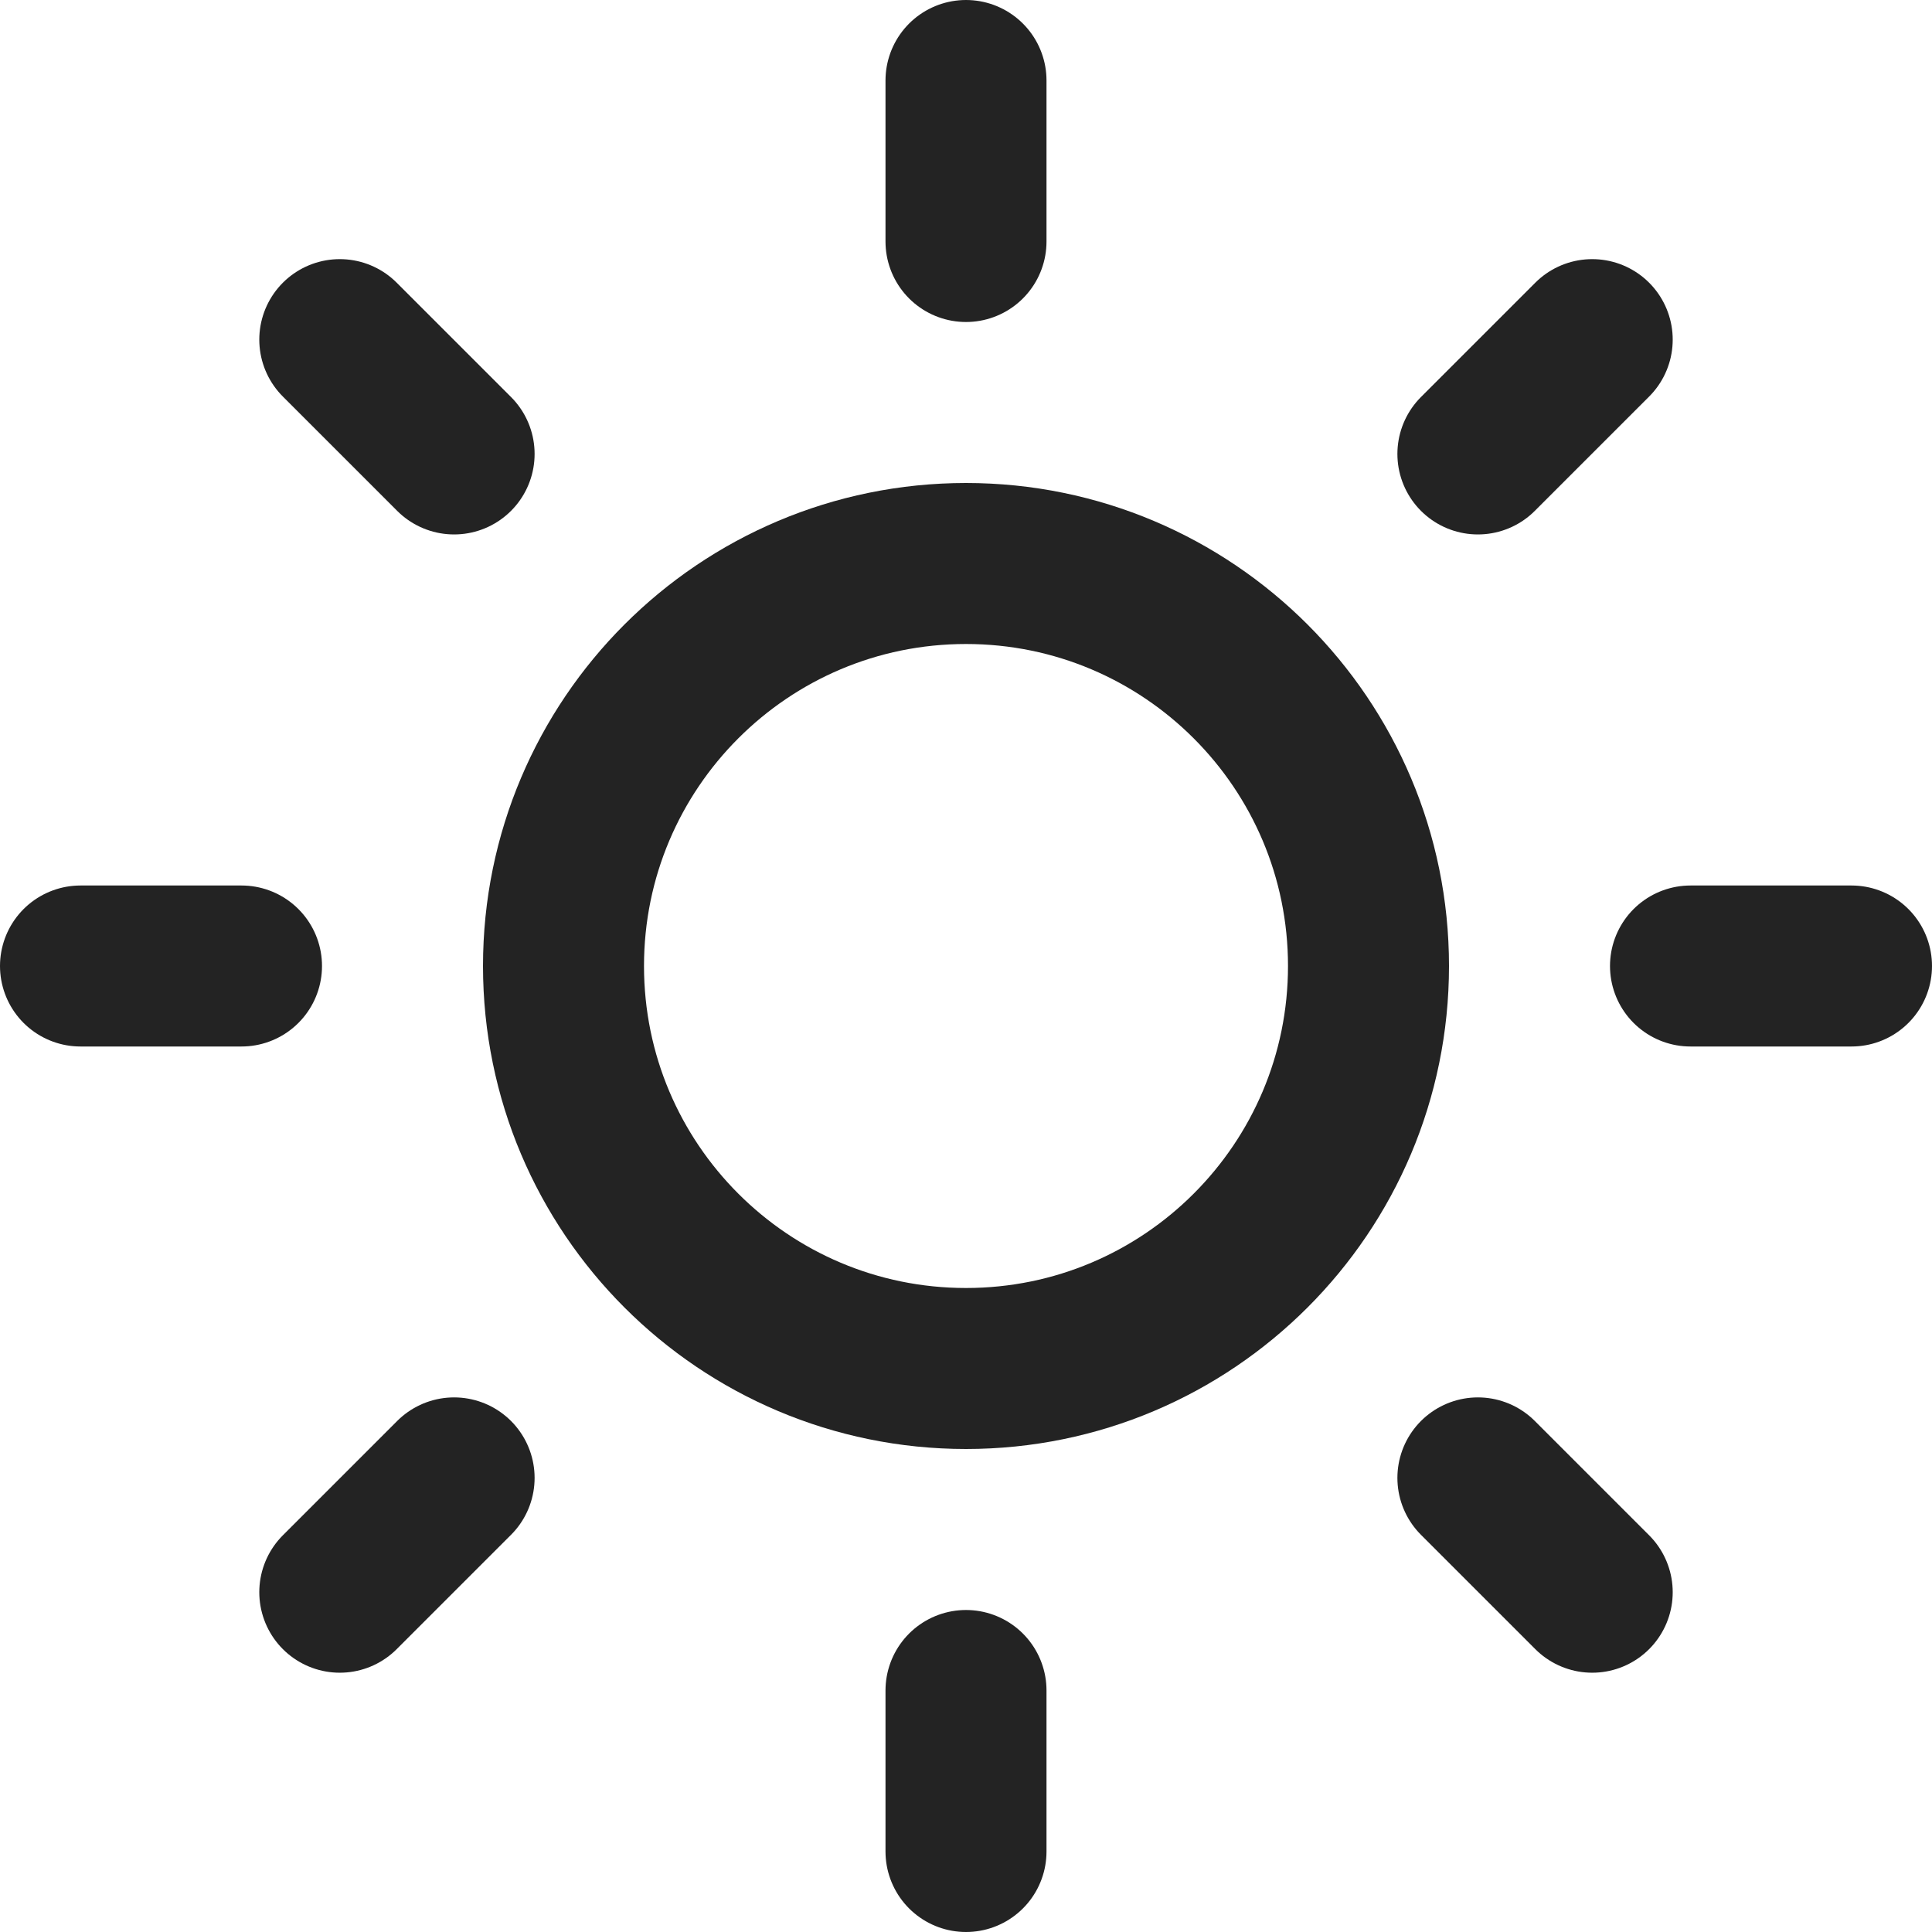 <svg width="24" height="24" viewBox="0 0 24 24" fill="none" xmlns="http://www.w3.org/2000/svg">
<g clip-path="url(#clip0_688_3962)">
<path d="M12 17C14.761 17 17 14.761 17 12C17 9.239 14.761 7 12 7C9.239 7 7 9.239 7 12C7 14.761 9.239 17 12 17Z" stroke="#232323" stroke-width="2" stroke-linecap="round" stroke-linejoin="round"/>
<path d="M12 1V3" stroke="#232323" stroke-width="2" stroke-linecap="round" stroke-linejoin="round"/>
<path d="M12 21V23" stroke="#232323" stroke-width="2" stroke-linecap="round" stroke-linejoin="round"/>
<path d="M4.221 4.219L5.641 5.639" stroke="#232323" stroke-width="2" stroke-linecap="round" stroke-linejoin="round"/>
<path d="M18.359 18.359L19.779 19.779" stroke="#232323" stroke-width="2" stroke-linecap="round" stroke-linejoin="round"/>
<path d="M1 12H3" stroke="#232323" stroke-width="2" stroke-linecap="round" stroke-linejoin="round"/>
<path d="M21 12H23" stroke="#232323" stroke-width="2" stroke-linecap="round" stroke-linejoin="round"/>
<path d="M4.221 19.779L5.641 18.359" stroke="#232323" stroke-width="2" stroke-linecap="round" stroke-linejoin="round"/>
<path d="M18.359 5.639L19.779 4.219" stroke="#232323" stroke-width="2" stroke-linecap="round" stroke-linejoin="round"/>
</g>
<defs>
<clipPath id="clip0_688_3962">
<rect width="24" height="24" fill="white"/>
</clipPath>
</defs>
</svg>
